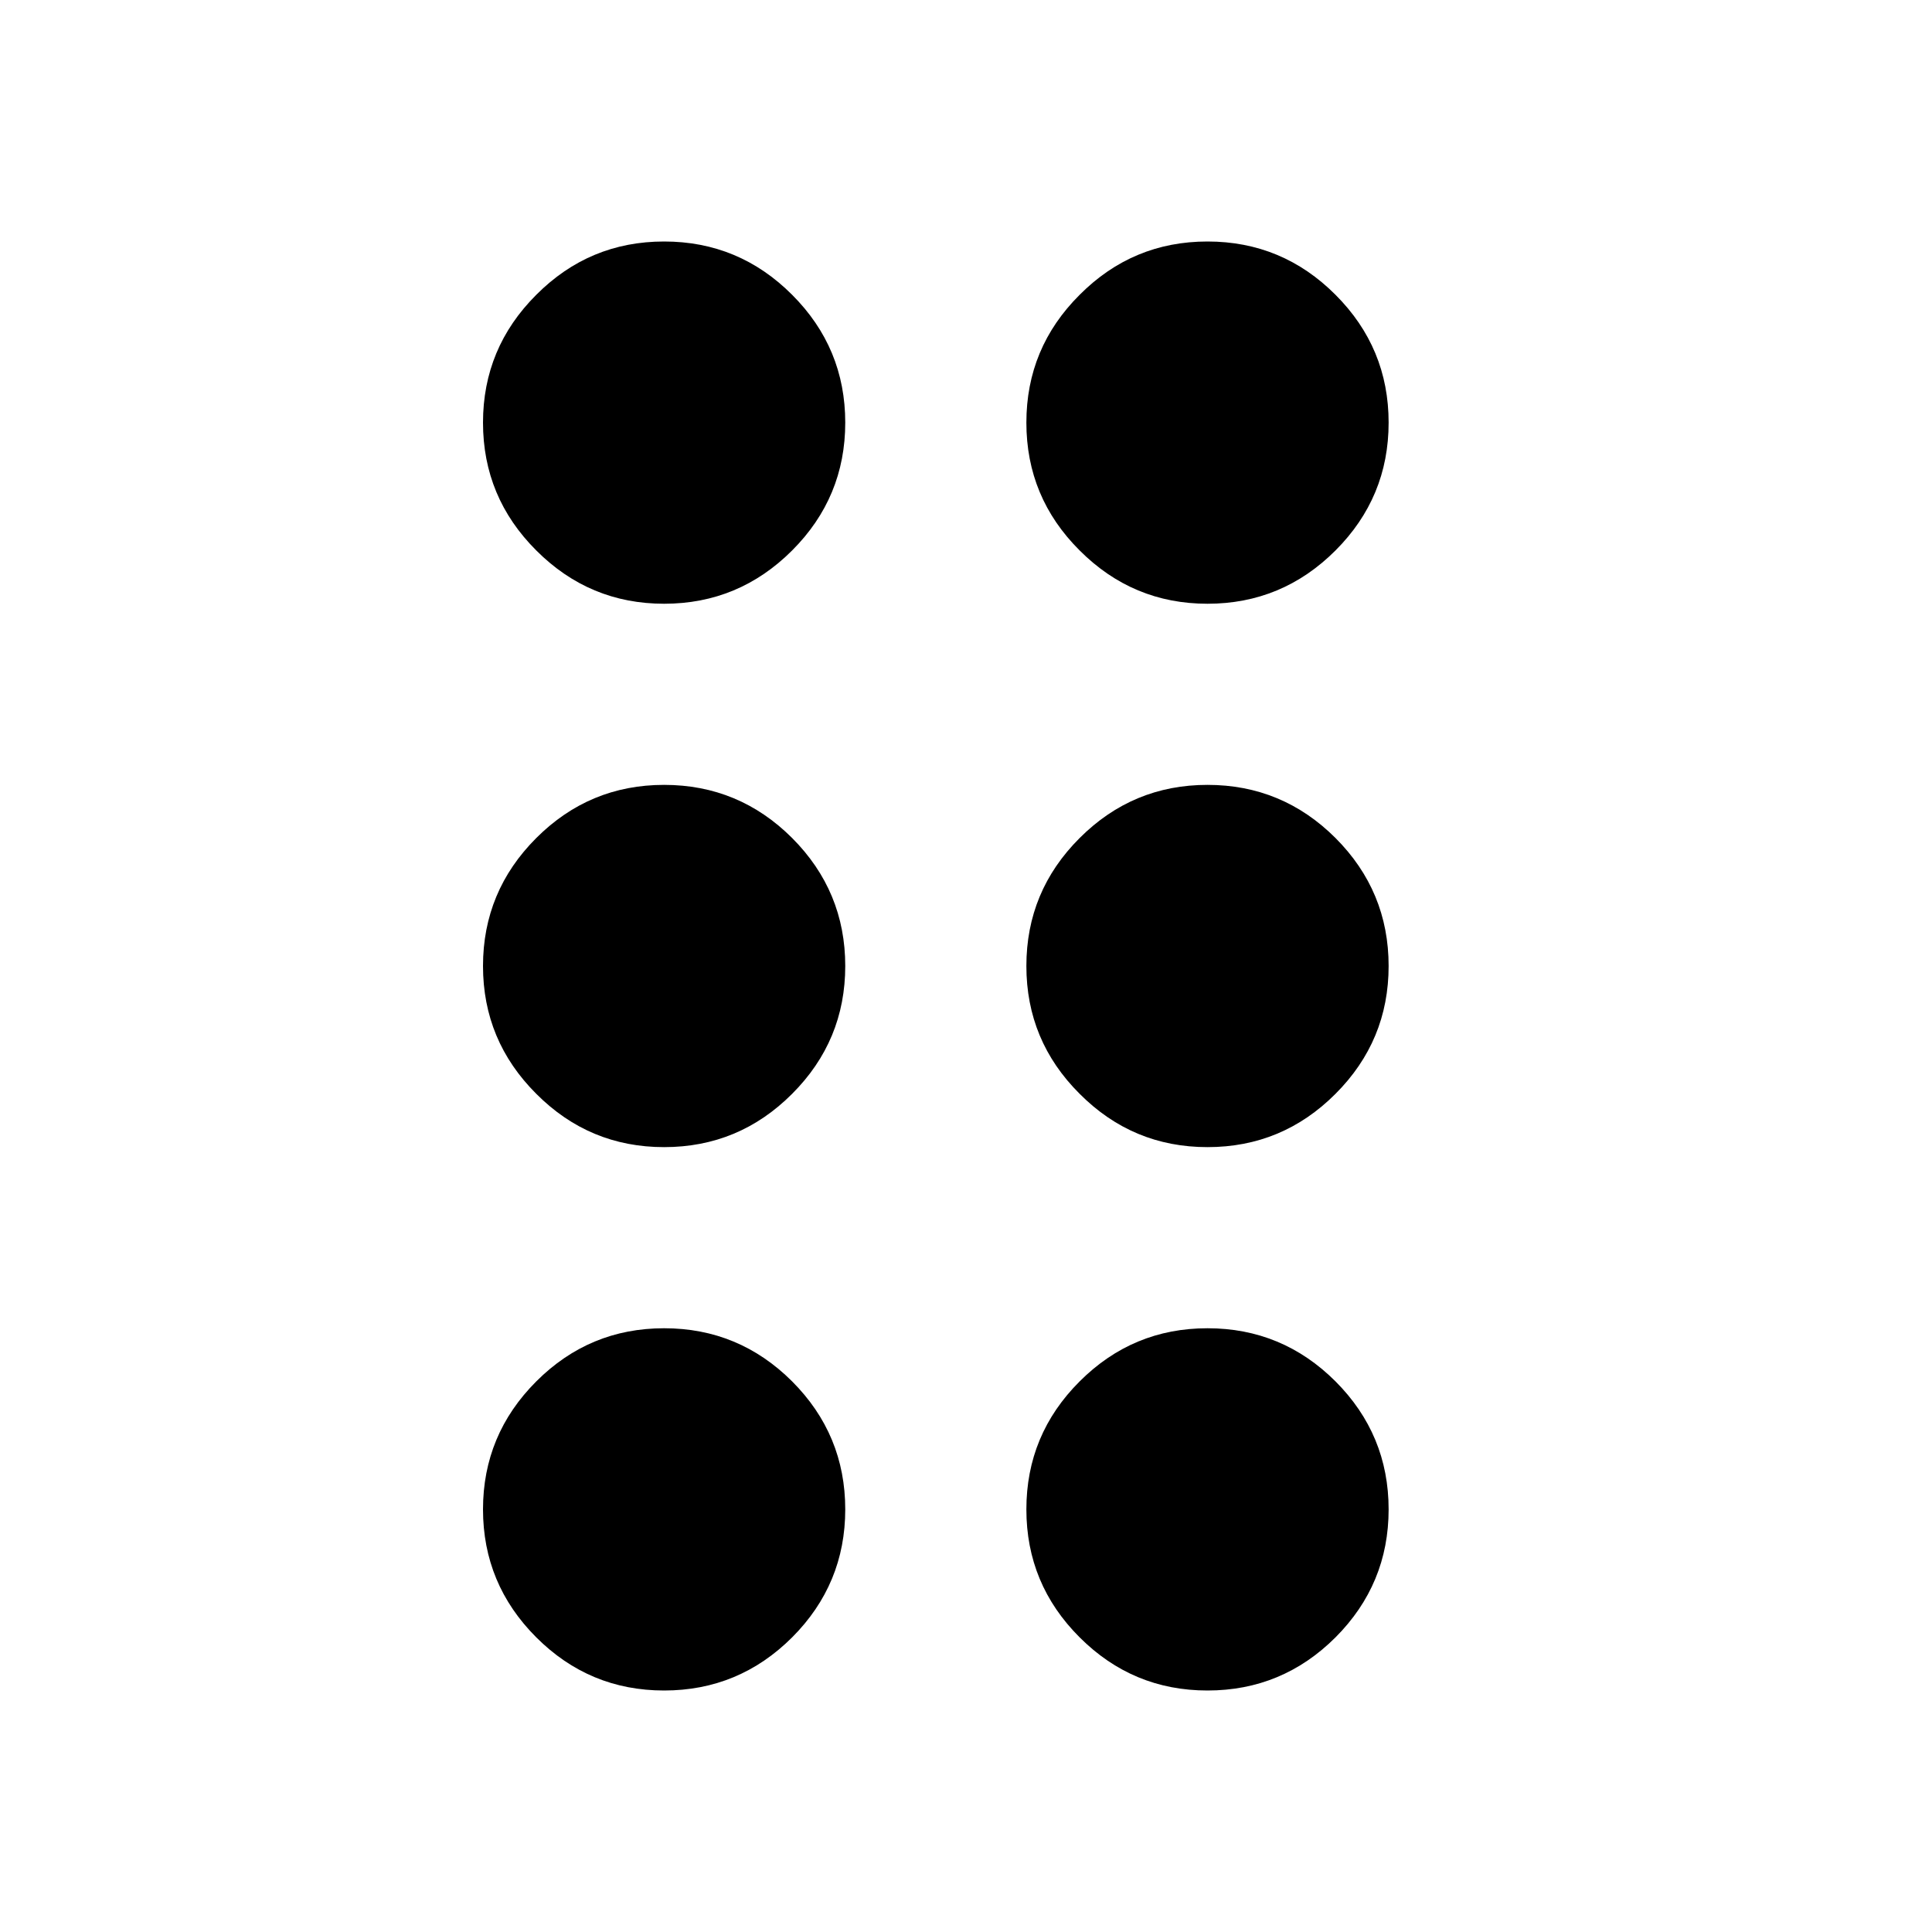 <svg width="24" height="24" viewBox="0 0 24 24" xmlns="http://www.w3.org/2000/svg">
<path d="M8.25 21C7.631 21 7.102 20.78 6.662 20.34C6.221 19.899 6 19.369 6 18.75C6 18.131 6.221 17.601 6.662 17.16C7.102 16.72 7.631 16.5 8.25 16.5C8.869 16.5 9.399 16.72 9.84 17.16C10.28 17.601 10.5 18.131 10.5 18.75C10.5 19.369 10.28 19.899 9.84 20.34C9.399 20.78 8.869 21 8.25 21ZM15 21C14.381 21 13.852 20.78 13.412 20.34C12.97 19.899 12.75 19.369 12.75 18.75C12.75 18.131 12.97 17.601 13.412 17.16C13.852 16.72 14.381 16.5 15 16.5C15.619 16.5 16.149 16.72 16.59 17.16C17.03 17.601 17.25 18.131 17.25 18.75C17.25 19.369 17.03 19.899 16.59 20.34C16.149 20.78 15.619 21 15 21ZM8.25 14.25C7.631 14.25 7.102 14.03 6.662 13.588C6.221 13.148 6 12.619 6 12C6 11.381 6.221 10.851 6.662 10.41C7.102 9.97 7.631 9.75 8.25 9.75C8.869 9.75 9.399 9.97 9.84 10.41C10.28 10.851 10.5 11.381 10.5 12C10.5 12.619 10.28 13.148 9.84 13.588C9.399 14.03 8.869 14.25 8.25 14.25ZM15 14.25C14.381 14.25 13.852 14.03 13.412 13.588C12.97 13.148 12.75 12.619 12.75 12C12.75 11.381 12.97 10.851 13.412 10.41C13.852 9.97 14.381 9.75 15 9.75C15.619 9.75 16.149 9.97 16.59 10.41C17.03 10.851 17.25 11.381 17.25 12C17.25 12.619 17.03 13.148 16.59 13.588C16.149 14.03 15.619 14.25 15 14.25ZM8.25 7.5C7.631 7.5 7.102 7.279 6.662 6.838C6.221 6.398 6 5.869 6 5.25C6 4.631 6.221 4.102 6.662 3.662C7.102 3.22 7.631 3 8.25 3C8.869 3 9.399 3.22 9.84 3.662C10.28 4.102 10.5 4.631 10.5 5.25C10.5 5.869 10.28 6.398 9.84 6.838C9.399 7.279 8.869 7.5 8.25 7.5ZM15 7.5C14.381 7.5 13.852 7.279 13.412 6.838C12.97 6.398 12.75 5.869 12.75 5.25C12.75 4.631 12.97 4.102 13.412 3.662C13.852 3.22 14.381 3 15 3C15.619 3 16.149 3.22 16.59 3.662C17.03 4.102 17.25 4.631 17.25 5.25C17.25 5.869 17.03 6.398 16.59 6.838C16.149 7.279 15.619 7.5 15 7.5Z" fill="black"/>
</svg>
